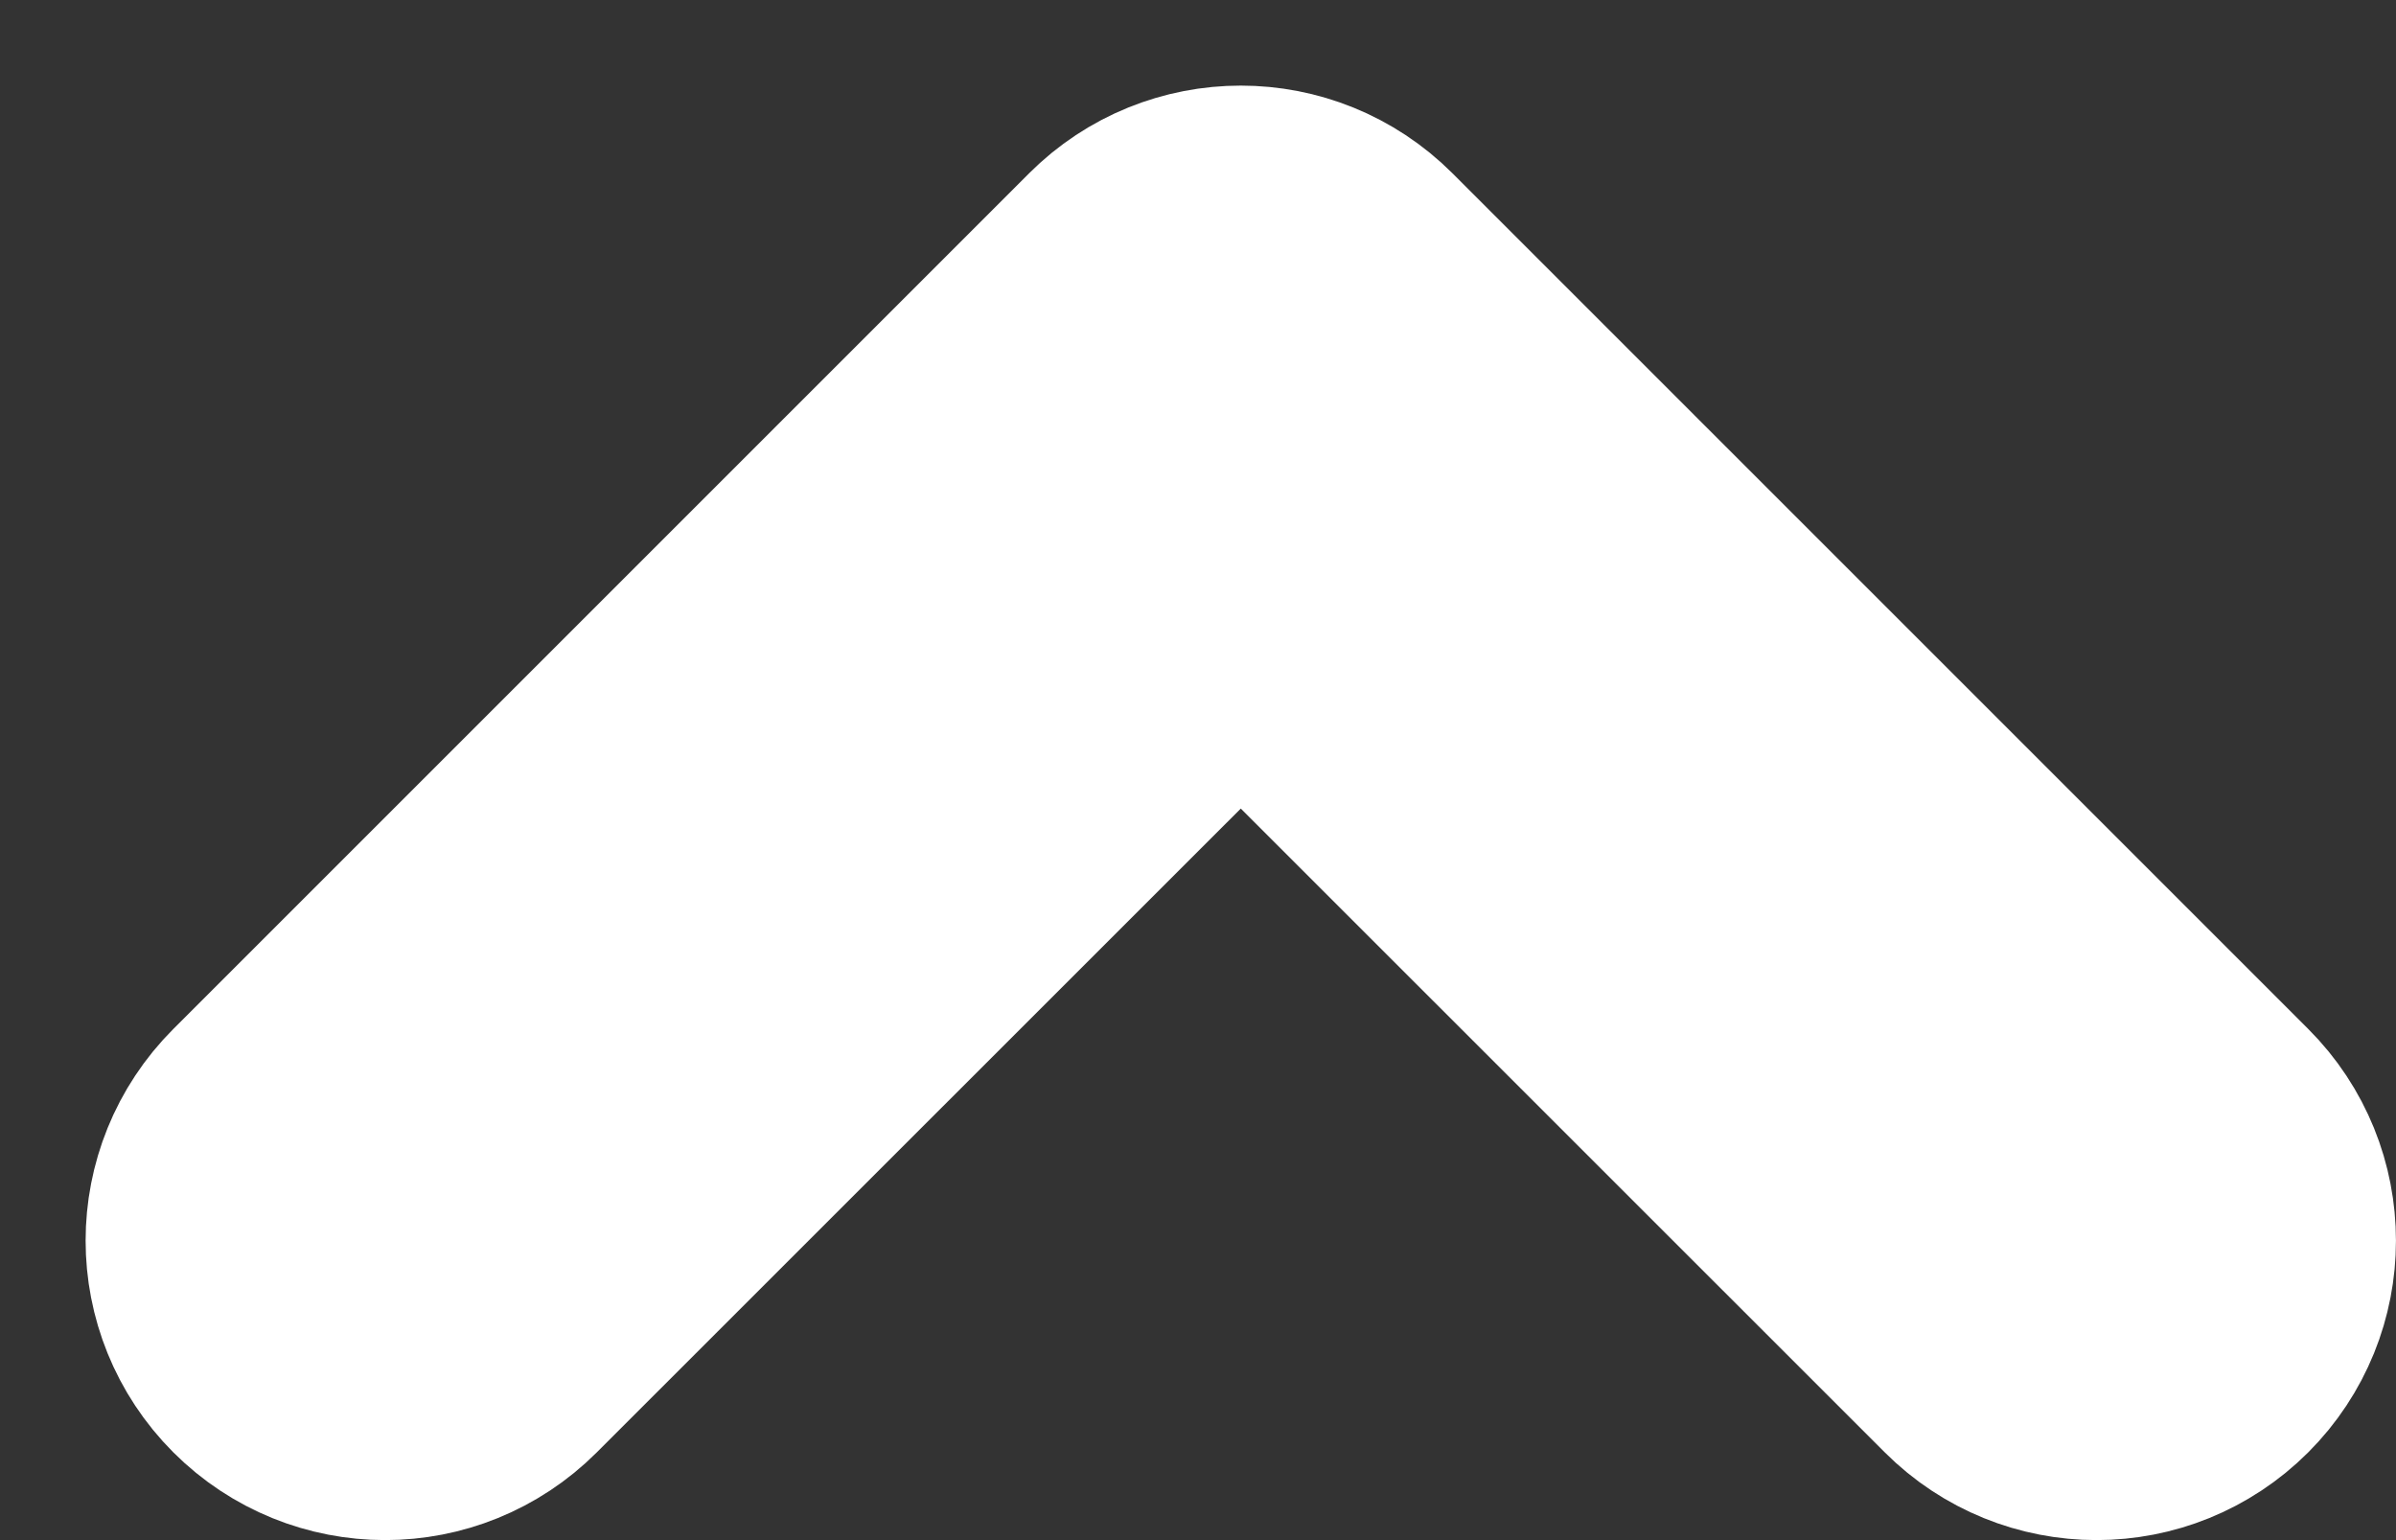 <svg width="14" height="9" viewBox="0 0 14 9" fill="none" xmlns="http://www.w3.org/2000/svg">
<rect x="0" y="0" width="14" height="9" fill="#333333" stroke="none"/>
<path d="M11.72 7.78C12.013 8.073 12.487 8.073 12.78 7.78C13.073 7.487 13.073 7.013 12.78 6.72L7.78 1.72C7.487 1.427 7.013 1.427 6.72 1.72L1.72 6.72C1.427 7.013 1.427 7.487 1.72 7.78C2.013 8.073 2.487 8.073 2.78 7.78L7.25 3.311L11.72 7.78Z" fill="white" stroke="white" stroke-width="2"/>
</svg>
